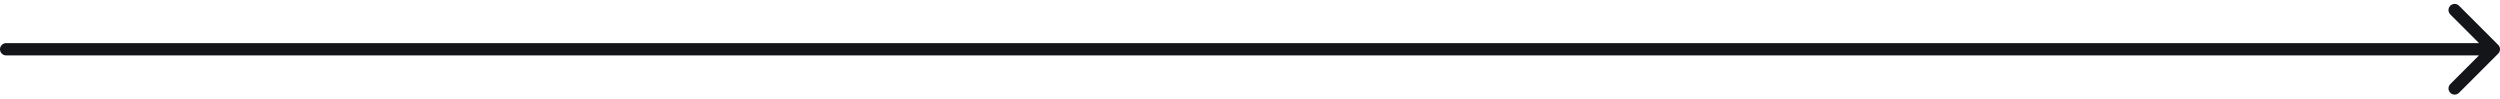<svg width="203" height="8" viewBox="0 0 203 8" fill="none" xmlns="http://www.w3.org/2000/svg">
<path d="M0.5 3.5C0.224 3.5 0 3.724 0 4C0 4.276 0.224 4.5 0.5 4.5V3.5ZM202.854 4.354C203.049 4.158 203.049 3.842 202.854 3.646L199.672 0.464C199.476 0.269 199.16 0.269 198.964 0.464C198.769 0.66 198.769 0.976 198.964 1.172L201.793 4L198.964 6.828C198.769 7.024 198.769 7.34 198.964 7.536C199.16 7.731 199.476 7.731 199.672 7.536L202.854 4.354ZM0.5 4.5H202.5V3.5H0.5V4.5Z" fill="#131519"/>
</svg>
